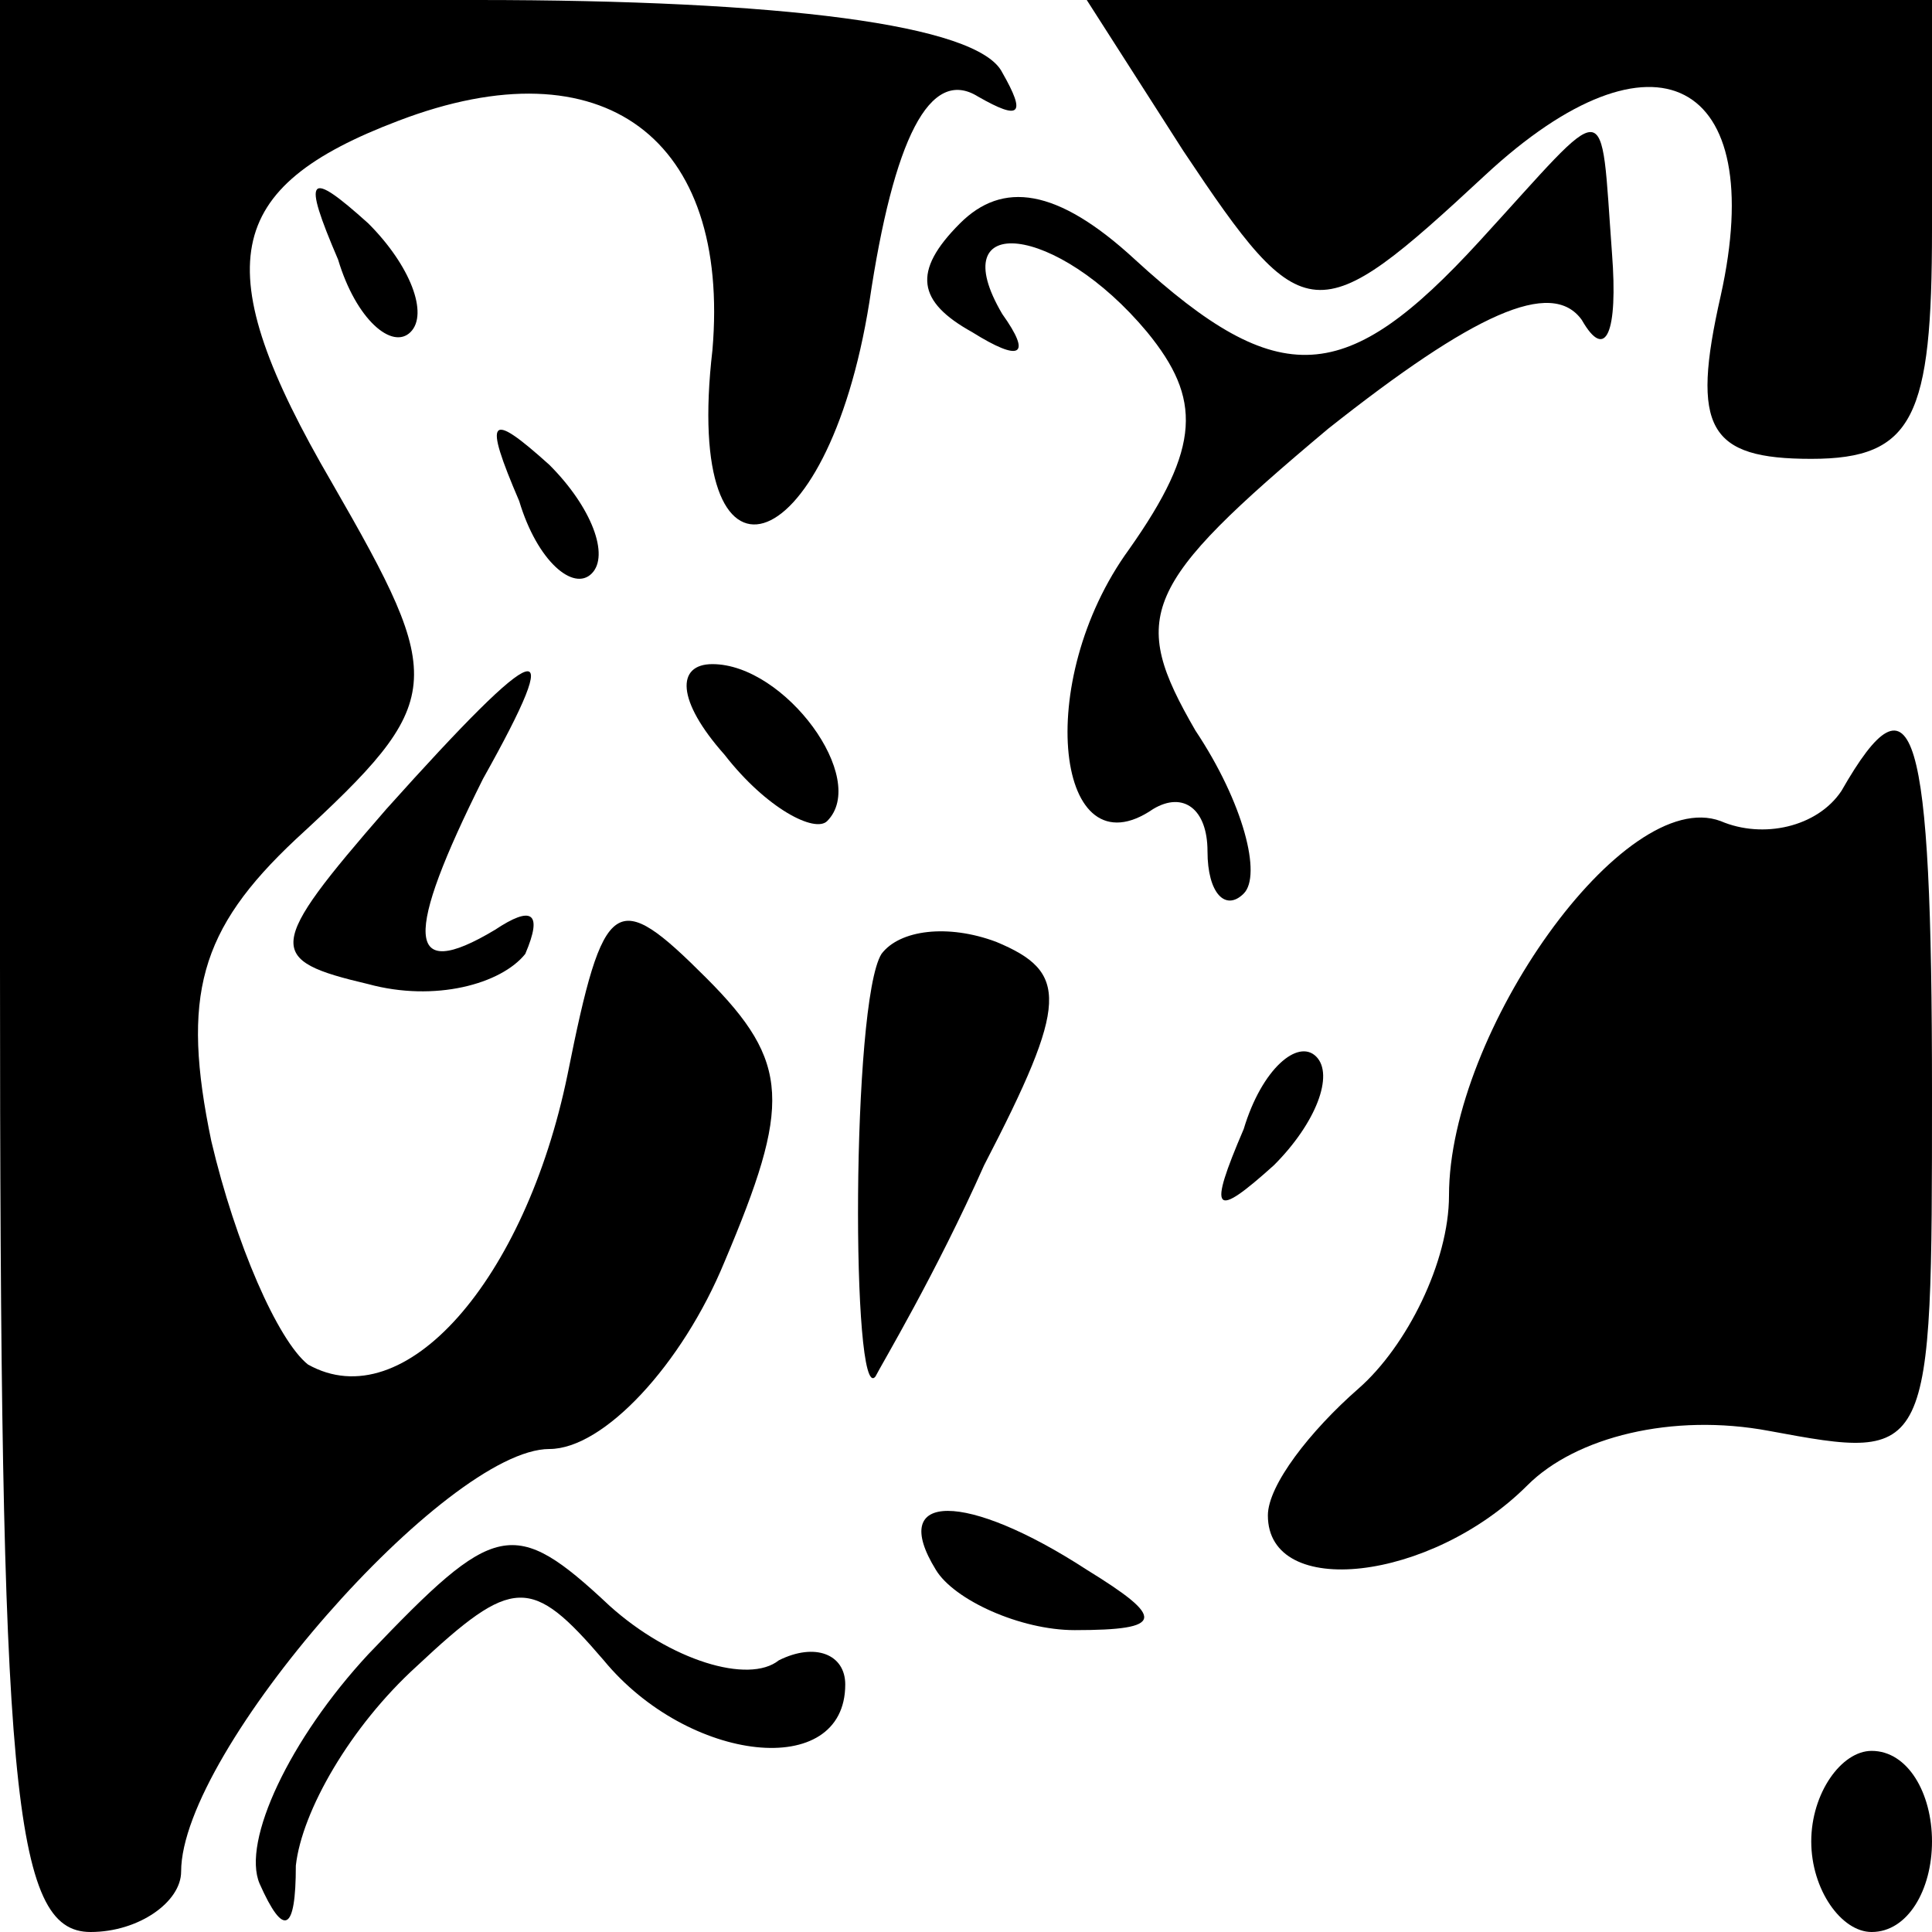 <?xml version="1.0" standalone="no"?>
<!DOCTYPE svg PUBLIC "-//W3C//DTD SVG 20010904//EN"
 "http://www.w3.org/TR/2001/REC-SVG-20010904/DTD/svg10.dtd">
<svg version="1.0" xmlns="http://www.w3.org/2000/svg"
 width="32pt" height="32pt" viewBox="0 0 32 32"
 preserveAspectRatio="xMidYMid meet">
<g transform="translate(0,32) scale(0.1,-0.1)"
fill="#000000" stroke="none">
<path fill="#000000" stroke="none" d="M0 160 c0 -136 2 -160 15 -160 8 0 15
5 15 10 0 20 44 70 61 70 9 0 22 14 29 31 11 26 11 33 -3 47 -15 15 -17 14
-23 -16 -7 -34 -27 -57 -43 -48 -5 4 -12 20 -16 37 -5 24 -2 35 14 50 25 23
25 26 6 59 -21 36 -18 49 11 60 34 13 55 -3 52 -38 -5 -43 19 -36 26 8 4 27
10 39 18 34 7 -4 8 -3 4 4 -4 8 -37 12 -87 12 l-79 0 0 -160z"/>
<path fill="#000000" stroke="none" d="M196 295 c20 -30 22 -30 50 -4 28 26
47 16 39 -20 -5 -22 -2 -27 15 -27 17 0 20 7 20 38 l0 38 -70 0 -70 0 16 -25z"/>
<path fill="#000000" stroke="none" d="M245 280 c-22 -24 -33 -25 -57 -3 -13
12 -22 13 -29 6 -8 -8 -7 -13 2 -18 8 -5 10 -4 5 3 -10 17 9 15 24 -3 9 -11 9
-19 -3 -36 -16 -22 -12 -54 4 -43 5 3 9 0 9 -7 0 -7 3 -10 6 -7 3 3 0 15 -8
27 -11 19 -9 24 22 50 24 19 37 25 42 18 4 -7 6 -2 5 11 -2 27 0 26 -22 2z"/>
<path fill="#000000" stroke="none" d="M56 277 c3 -10 9 -15 12 -12 3 3 0 11
-7 18 -10 9 -11 8 -5 -6z"/>
<path fill="#000000" stroke="none" d="M86 237 c3 -10 9 -15 12 -12 3 3 0 11
-7 18 -10 9 -11 8 -5 -6z"/>
<path fill="#000000" stroke="none" d="M64 186 c-20 -23 -20 -25 -3 -29 11 -3
22 0 26 5 3 7 1 8 -5 4 -15 -9 -15 -1 -2 25 14 25 10 24 -16 -5z"/>
<path fill="#000000" stroke="none" d="M120 195 c7 -9 15 -13 17 -11 7 7 -7
26 -19 26 -6 0 -6 -6 2 -15z"/>
<path fill="#000000" stroke="none" d="M305 189 c-4 -6 -13 -8 -20 -5 -16 6
-45 -35 -45 -62 0 -11 -7 -25 -15 -32 -8 -7 -15 -16 -15 -21 0 -14 27 -11 43
5 8 8 24 12 40 9 27 -5 27 -5 27 56 0 61 -3 71 -15 50z"/>
<path fill="#000000" stroke="none" d="M146 162 c-5 -8 -5 -75 -1 -70 1 2 10
17 18 35 14 27 14 32 2 37 -8 3 -16 2 -19 -2z"/>
<path fill="#000000" stroke="none" d="M206 133 c-6 -14 -5 -15 5 -6 7 7 10
15 7 18 -3 3 -9 -2 -12 -12z"/>
<path fill="#000000" stroke="none" d="M61 46 c-13 -14 -21 -31 -18 -38 4 -9
6 -8 6 3 1 9 9 23 20 33 16 15 19 15 31 1 14 -17 40 -20 40 -4 0 5 -5 7 -11 4
-5 -4 -18 0 -28 9 -16 15 -19 14 -40 -8z"/>
<path fill="#000000" stroke="none" d="M155 60 c3 -5 14 -10 23 -10 15 0 15 2
2 10 -20 13 -33 13 -25 0z"/>
<path fill="#000000" stroke="none" d="M300 15 c0 -8 5 -15 10 -15 6 0 10 7
10 15 0 8 -4 15 -10 15 -5 0 -10 -7 -10 -15z"/>
</g>
</svg>
